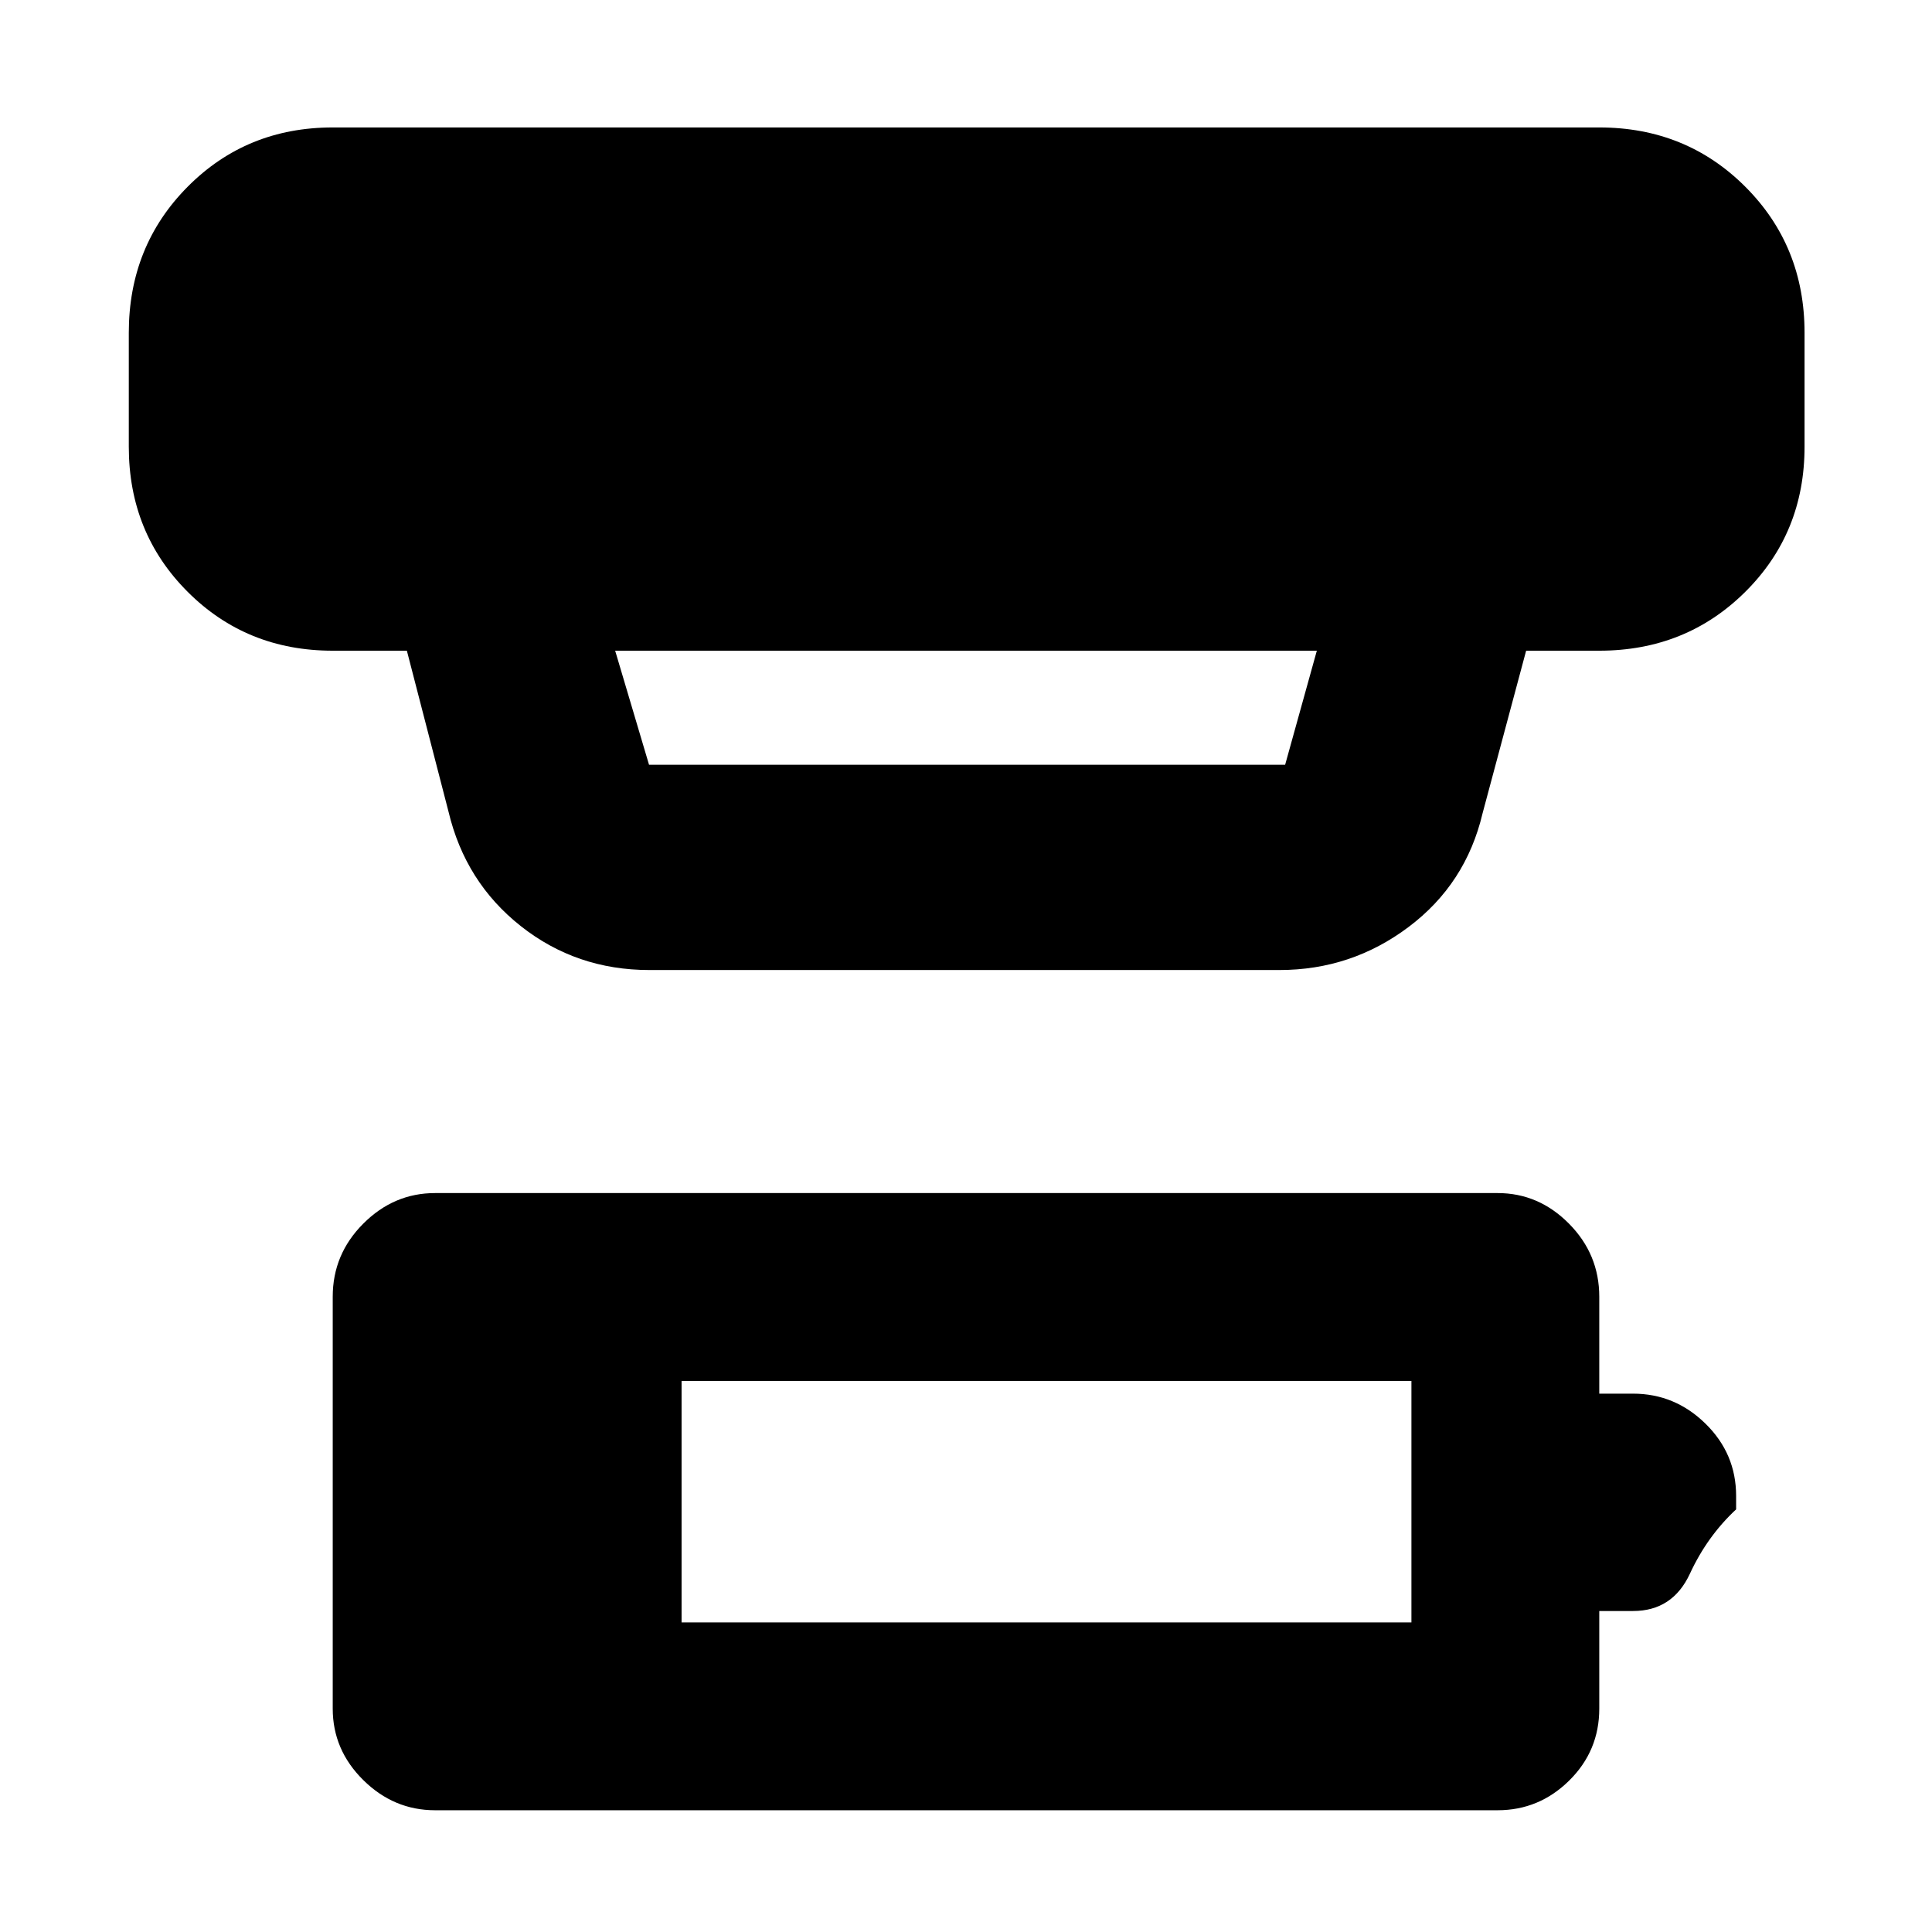 <svg xmlns="http://www.w3.org/2000/svg" height="40" viewBox="0 -960 960 960" width="40"><path d="M338.67-153.83h362.66v-120H338.67v120ZM216.17-60.5q-20.5 0-35.67-15-15.17-15-15.17-35.5v-204.67q0-21.11 15.17-36.3 15.17-15.2 35.67-15.2h527.99q20.41 0 35.46 15.2 15.05 15.19 15.05 36.3v48.17h16.77q20.81 0 36.02 14.92 15.21 14.91 15.21 35.91v6.67q-14.34 13.33-22.94 31.92-8.61 18.58-28.24 18.58h-16.82v48.5q0 21-14.94 35.75-14.95 14.75-35.56 14.75h-528Zm89.5-576.17L322.5-580h316.08l15.75-56.67H305.67Zm17 158.67q-36.25 0-63.88-21.82-27.62-21.81-35.96-57.01l-20.66-79.84h-36.84q-42.82 0-72.08-29.25Q64-695.18 64-738v-56.67q0-43.1 29.25-72.55 29.26-29.45 72.08-29.45h629.34q43.1 0 72.55 29.45 29.45 29.45 29.45 72.55V-738q0 42.82-29.45 72.08-29.45 29.25-72.55 29.25h-36.34l-21.66 80.84q-8.28 35.04-36.73 56.43-28.45 21.4-64.18 21.4H322.67Z"/></svg>